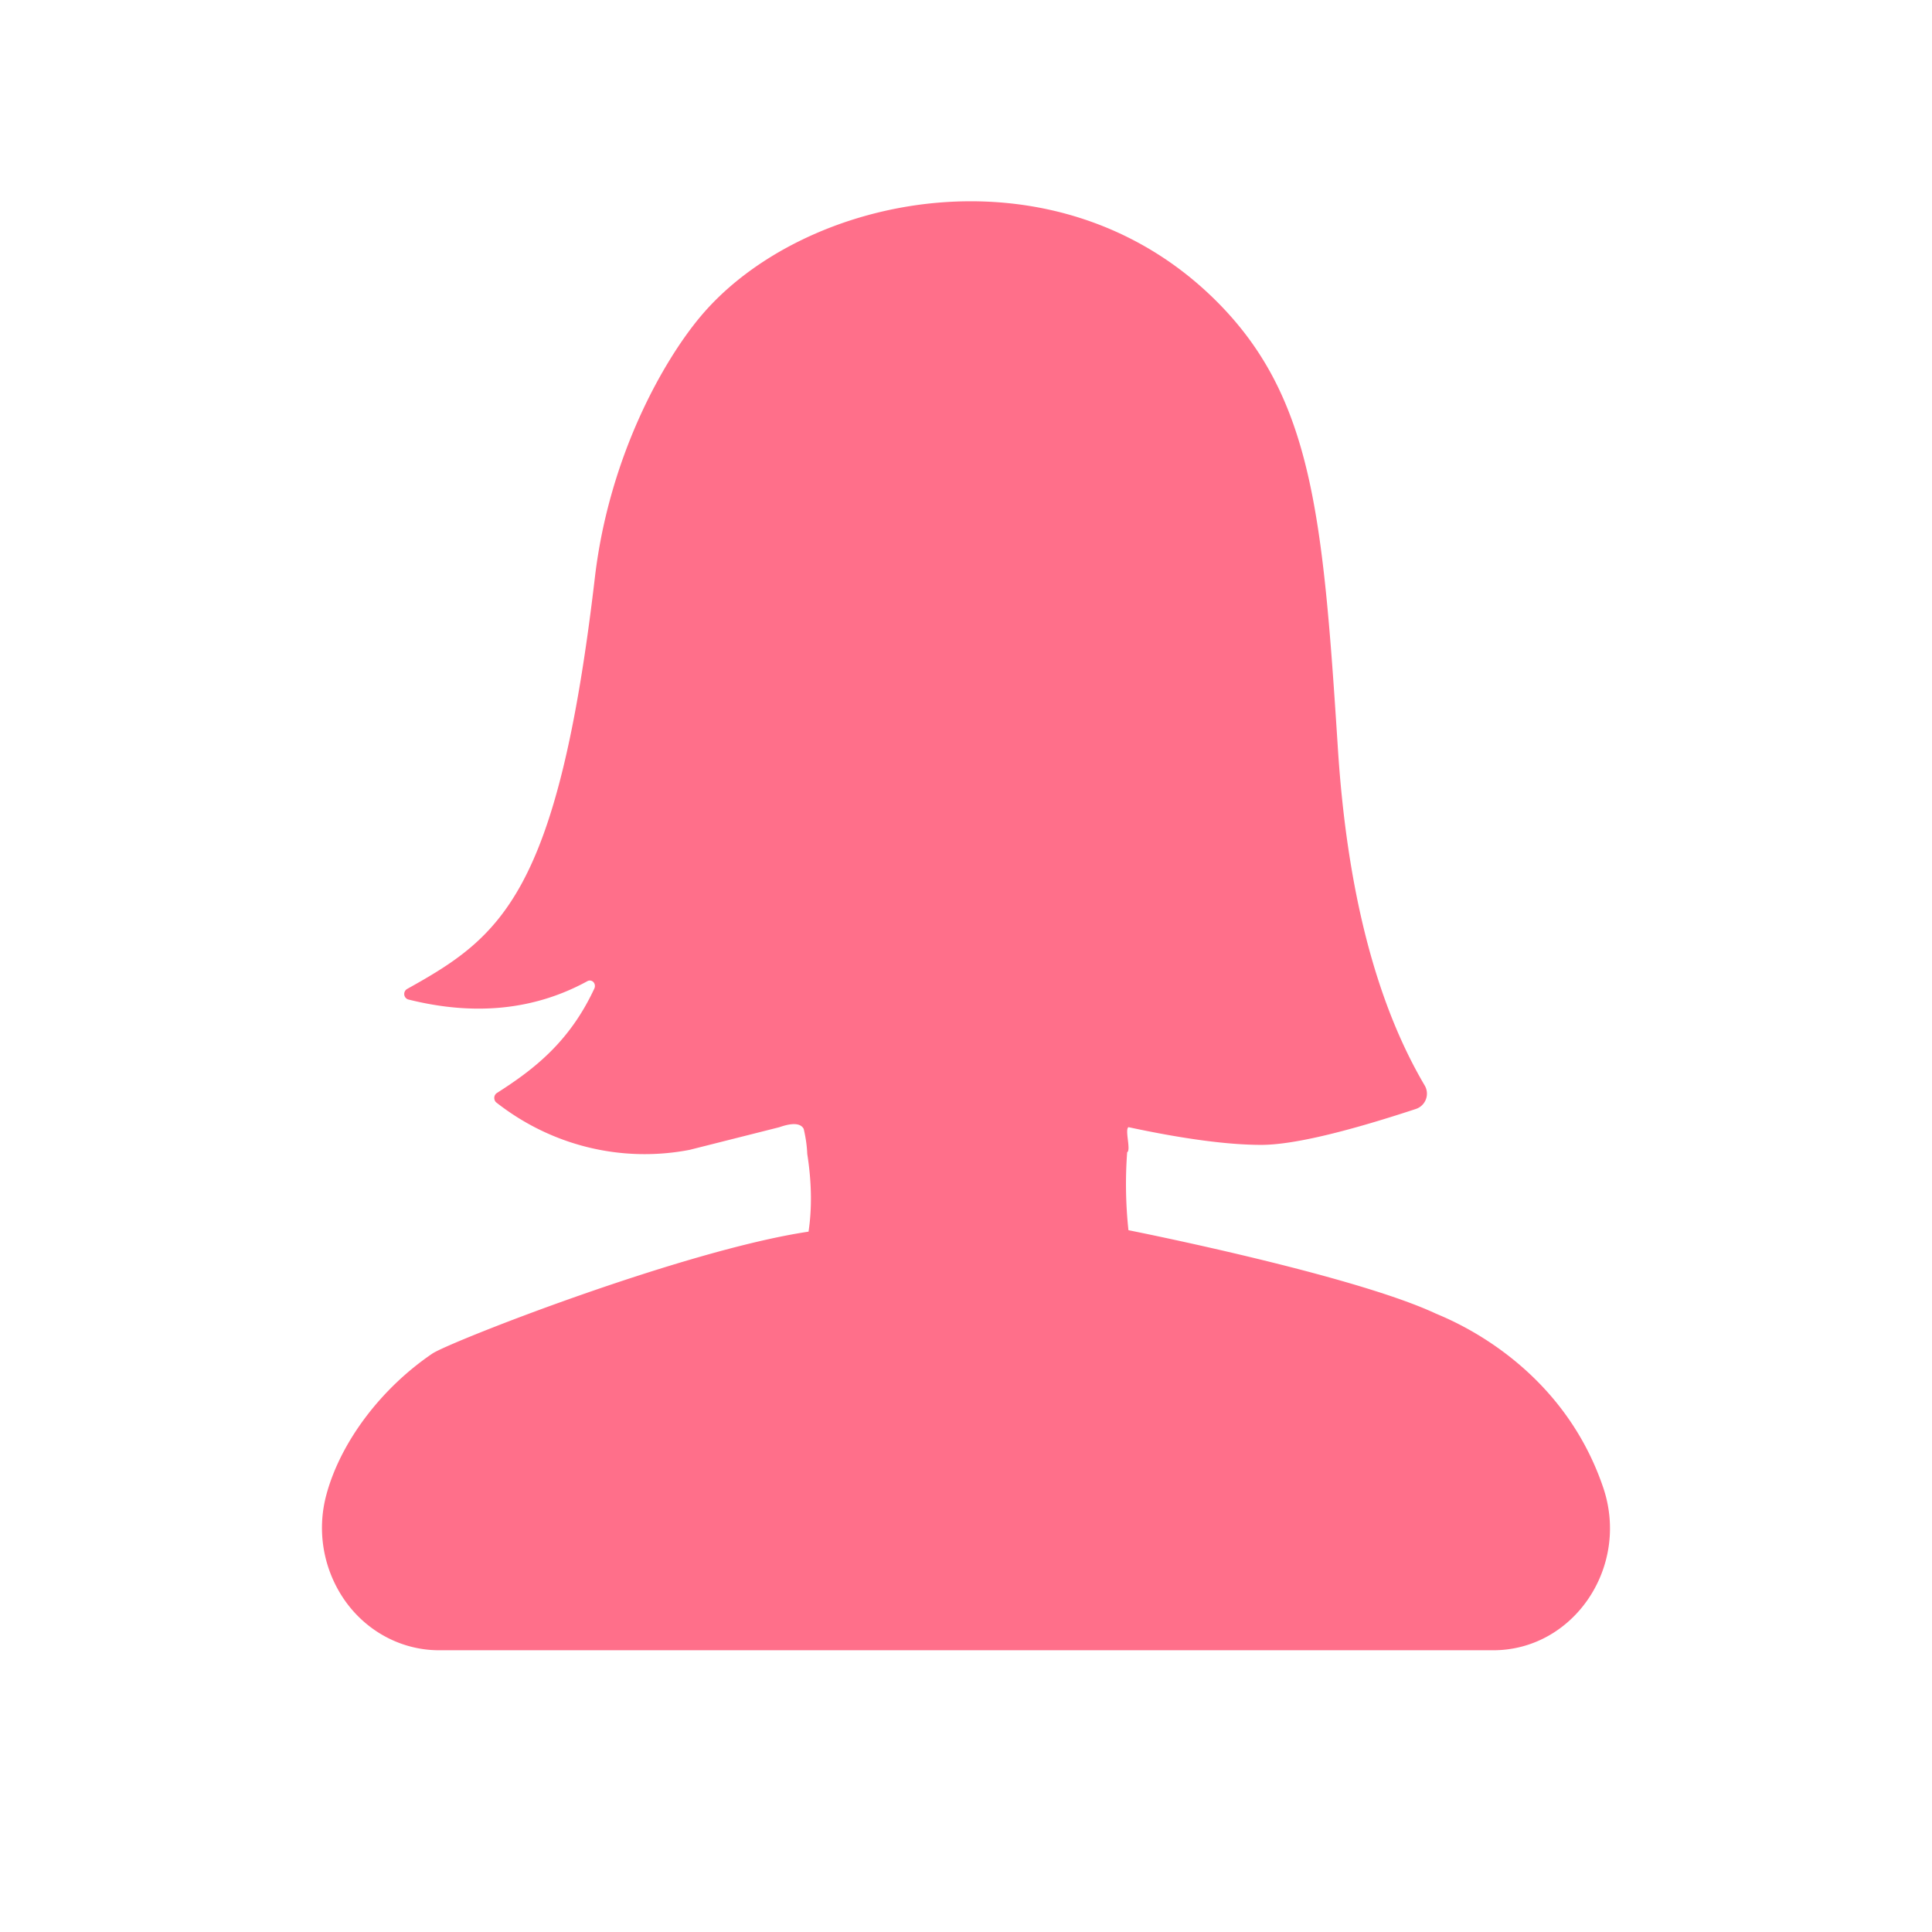 <?xml version="1.0"?>
<svg xmlns="http://www.w3.org/2000/svg" width="12" height="12" viewBox="0 0 12 12">
  <title>bbpd_ic_female</title>
  <path fill="#FF6F8A" fill-rule="nonzero" d="M8.914 8.157c-.524-.243-1.905-.516-1.905-.516a2.68 2.68 0 0 1-.008-.484c.025-.014-.016-.14.008-.156.345.074.62.11.825.11.188 0 .508-.074.96-.223a.1.1 0 0 0 .055-.146c-.303-.514-.484-1.216-.54-2.106-.092-1.428-.157-2.164-.746-2.758-.995-1.002-2.57-.678-3.212.088-.23.274-.567.866-.656 1.62-.231 1.976-.587 2.234-1.167 2.557a.036.036 0 0 0-.017.035.035.035 0 0 0 .025.03c.407.102.779.068 1.111-.113a.031.031 0 0 1 .038.004c.01.01.013.026.007.04-.155.334-.377.504-.606.65a.036.036 0 0 0-.016.029c0 .012.004.023.013.03.343.269.778.375 1.2.294l.555-.14c.02-.006.125-.047.154.01.012.051.02.103.022.155.03.191.028.35.008.483-.777.116-2.226.684-2.336.757-.32.217-.57.55-.658.874a.787.787 0 0 0 .119.667c.137.19.352.302.58.302h6.545c.5.002.853-.516.686-1.01-.267-.788-.976-1.052-1.044-1.083z"/>
</svg>
